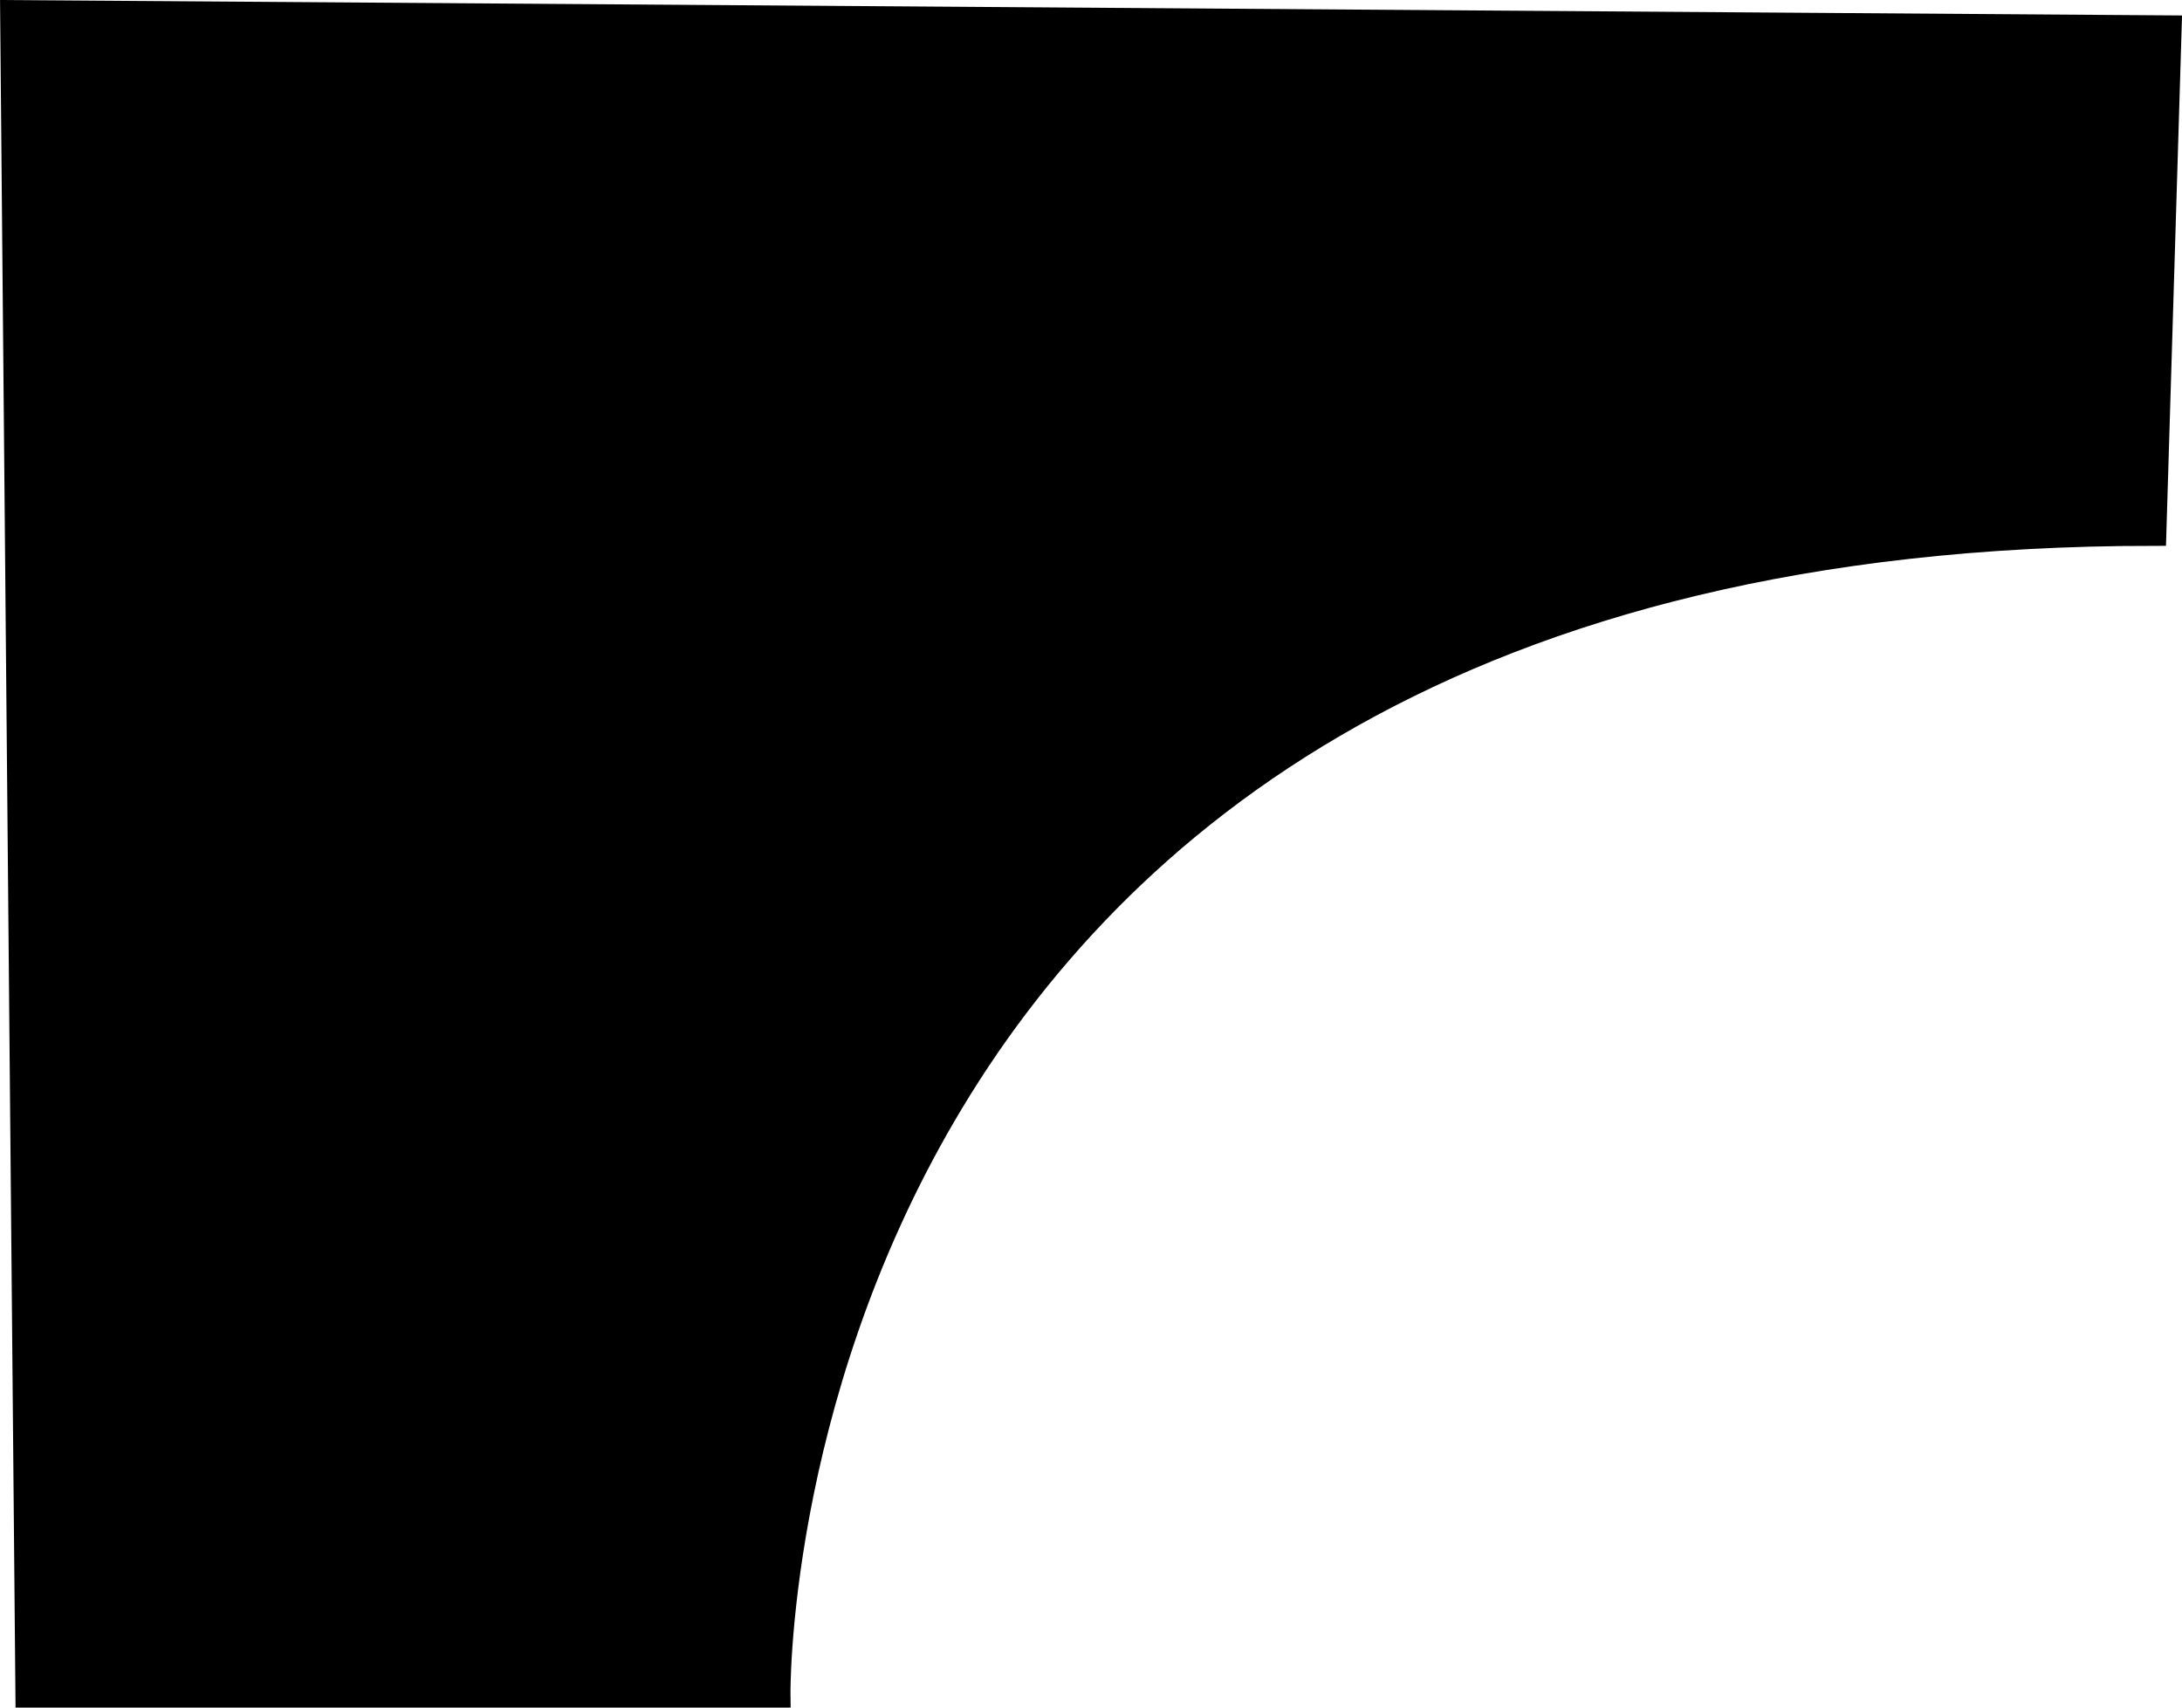 <?xml version="1.0" encoding="UTF-8" standalone="no"?>
<!-- Created with Inkscape (http://www.inkscape.org/) -->

<svg
   width="42.013mm"
   height="32.88mm"
   viewBox="0 0 42.013 32.88"
   version="1.1"
   id="svg1"
   xmlns="http://www.w3.org/2000/svg"
   xmlns:svg="http://www.w3.org/2000/svg">
  <defs
     id="defs1" />
  <g
     id="layer1"
     transform="translate(-4.457,-87.759)">
    <path
       style="fill:#000000;stroke:#000000;stroke-width:0.5"
       d="m 45.919,98.019 c -26.786,0 -26.492,22.371 -26.492,22.371 H 5.004 L 4.71,88.011 46.213,88.305 Z"
       id="path1" />
  </g>
</svg>
